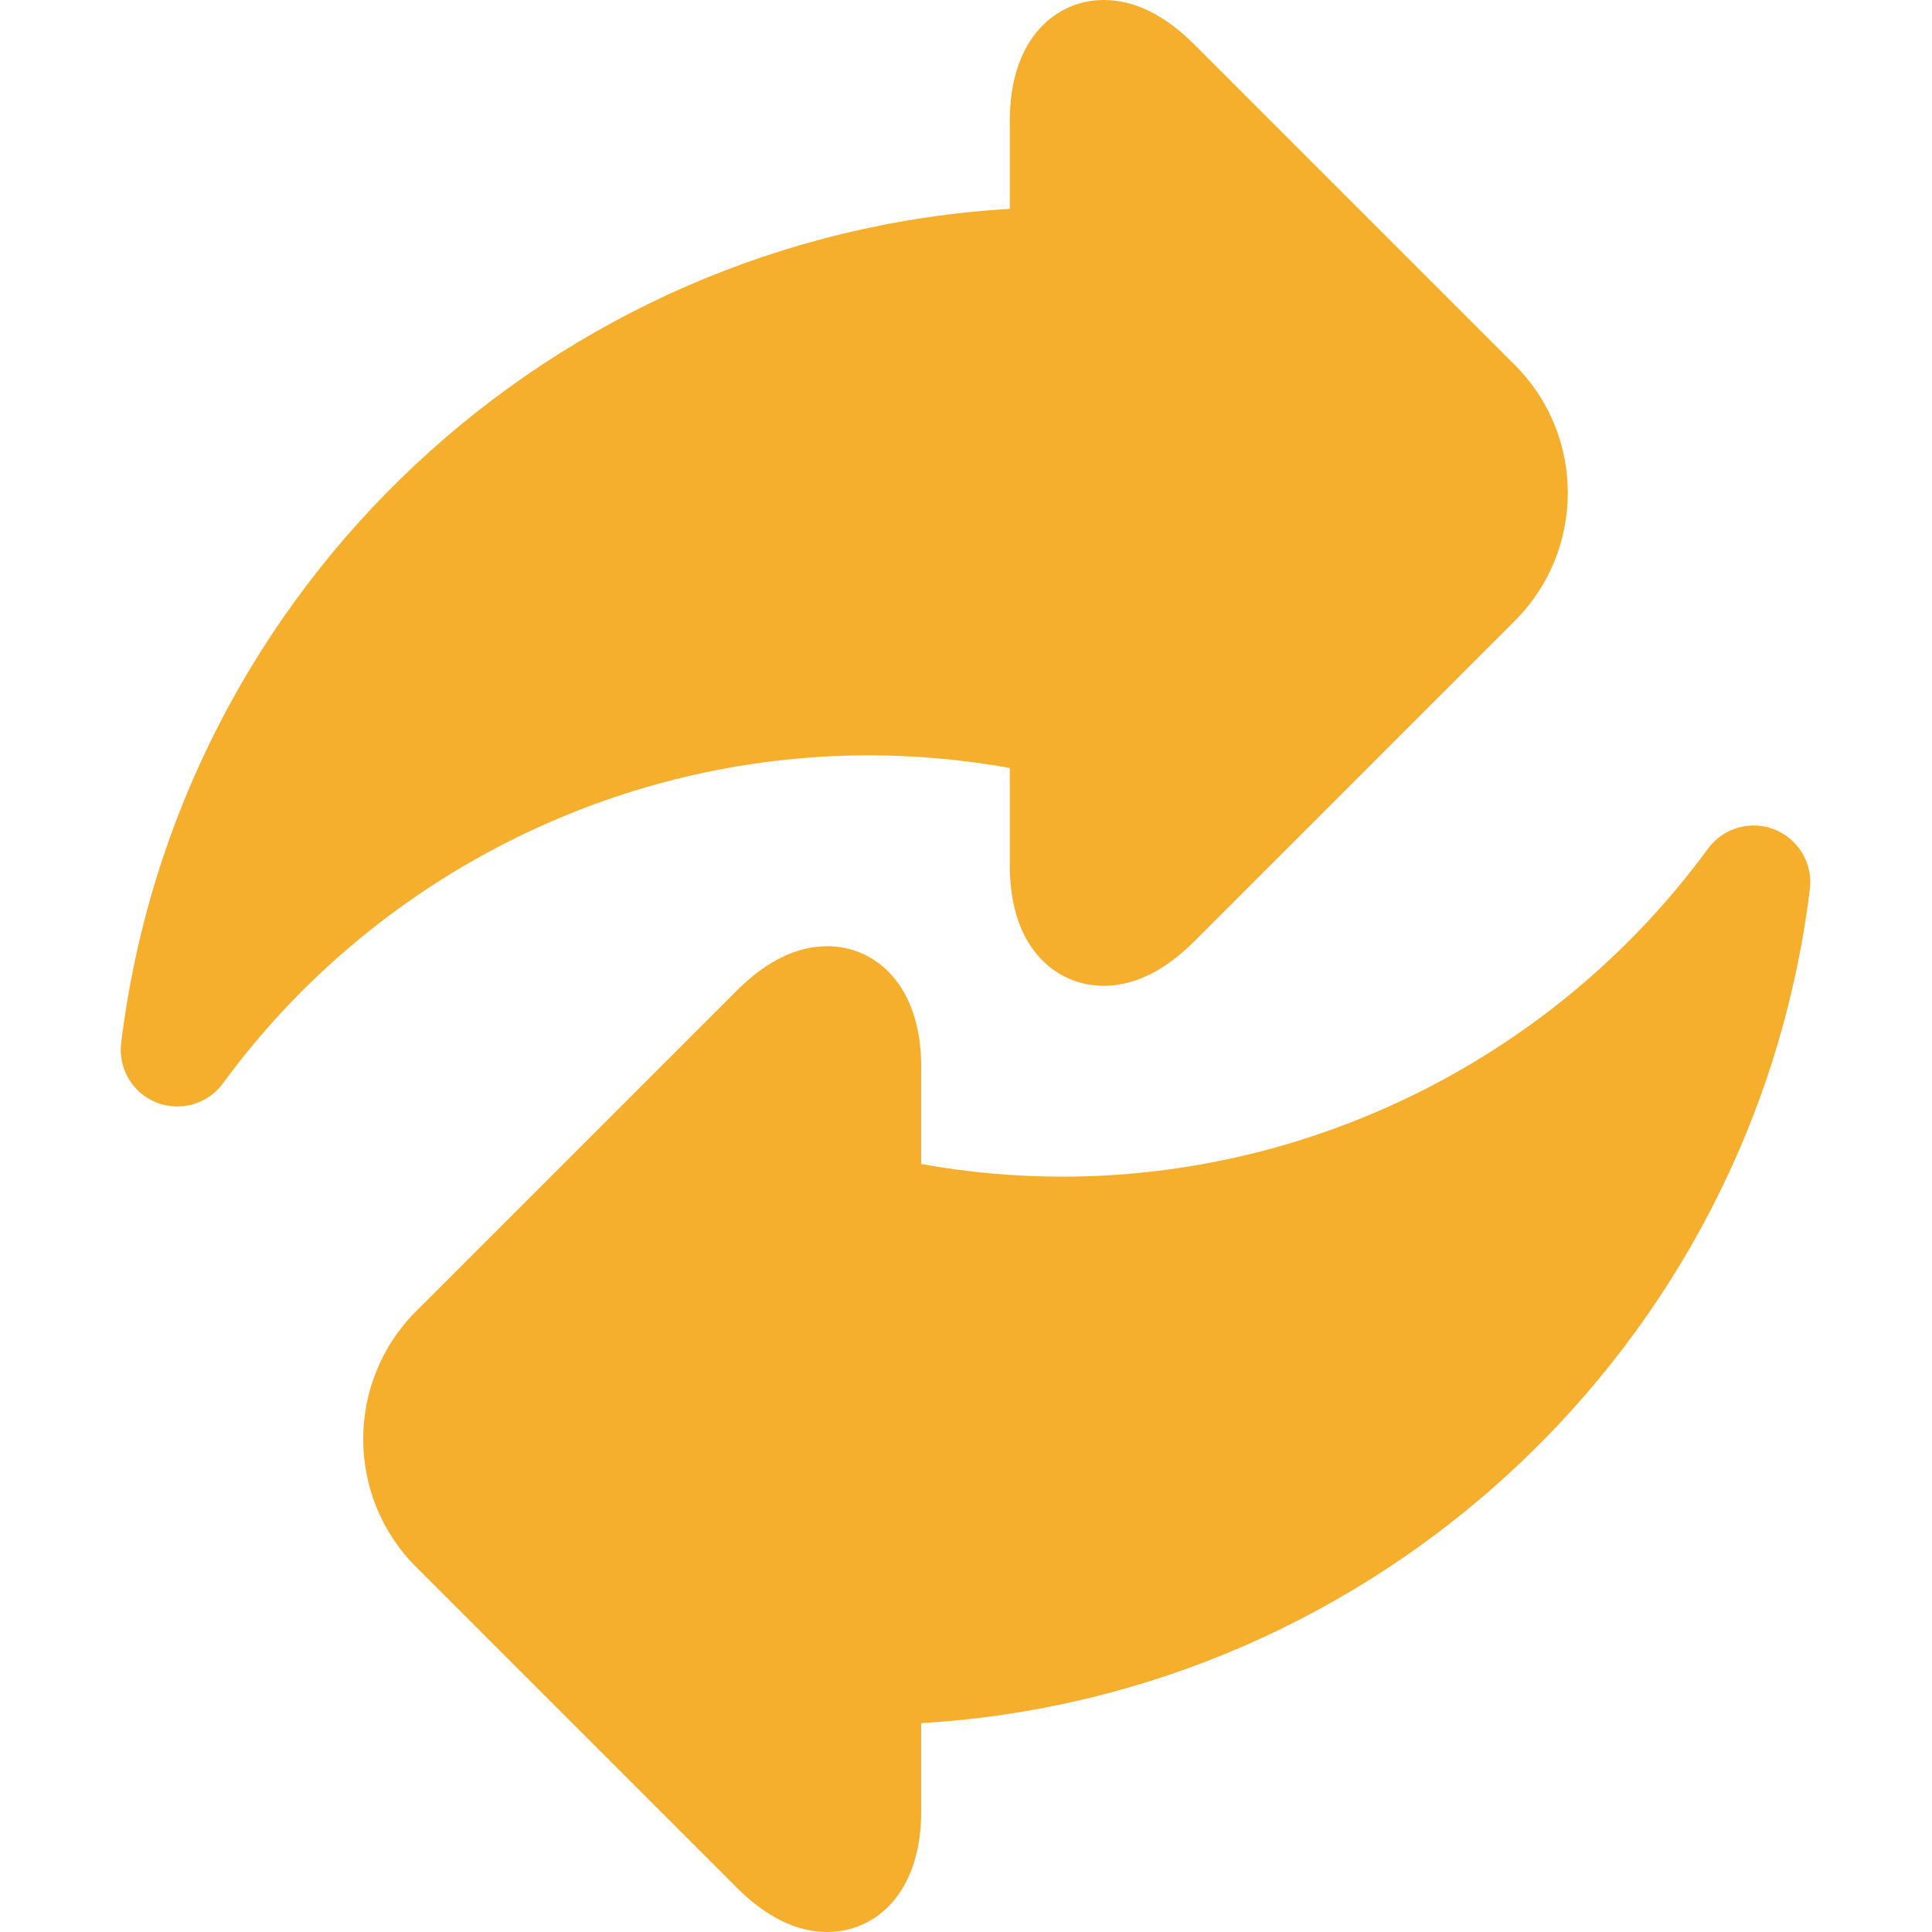 <svg width="28" height="28" viewBox="0 0 28 28" fill="none" xmlns="http://www.w3.org/2000/svg">
<g clip-path="url(#clip0)">
<path d="M14.635 11.13V12.538C14.635 12.985 14.724 13.36 14.9 13.652C15.143 14.056 15.542 14.287 15.995 14.287C16.439 14.287 16.88 14.07 17.306 13.645L21.956 8.995C22.977 7.974 22.977 6.313 21.956 5.292L17.306 0.642C16.88 0.216 16.439 0 15.995 0C15.318 0 14.635 0.541 14.635 1.749V3.027C8.033 3.417 2.568 8.483 1.756 15.116C1.711 15.487 1.921 15.841 2.268 15.979C2.367 16.017 2.469 16.036 2.57 16.036C2.826 16.036 3.074 15.916 3.232 15.7C5.411 12.724 8.909 10.947 12.589 10.947C13.271 10.947 13.957 11.008 14.635 11.13Z" fill="#F6AE2D"/>
<path d="M25.717 12.021C25.37 11.884 24.974 11.998 24.753 12.3C22.575 15.276 19.077 17.053 15.397 17.053C14.715 17.053 14.029 16.992 13.351 16.87V15.462C13.351 14.254 12.667 13.713 11.99 13.713C11.546 13.713 11.105 13.93 10.679 14.356L6.029 19.005C5.009 20.026 5.009 21.687 6.029 22.708L10.679 27.358C11.105 27.784 11.546 28 11.99 28C12.667 28 13.351 27.459 13.351 26.251V24.973C19.953 24.583 25.417 19.517 26.23 12.884C26.275 12.513 26.064 12.159 25.717 12.021Z" fill="#F6AE2D"/>
</g>
<defs>
<clipPath id="clip0">
<rect width="28" height="28" fill="white"/>
</clipPath>
</defs>
</svg>
